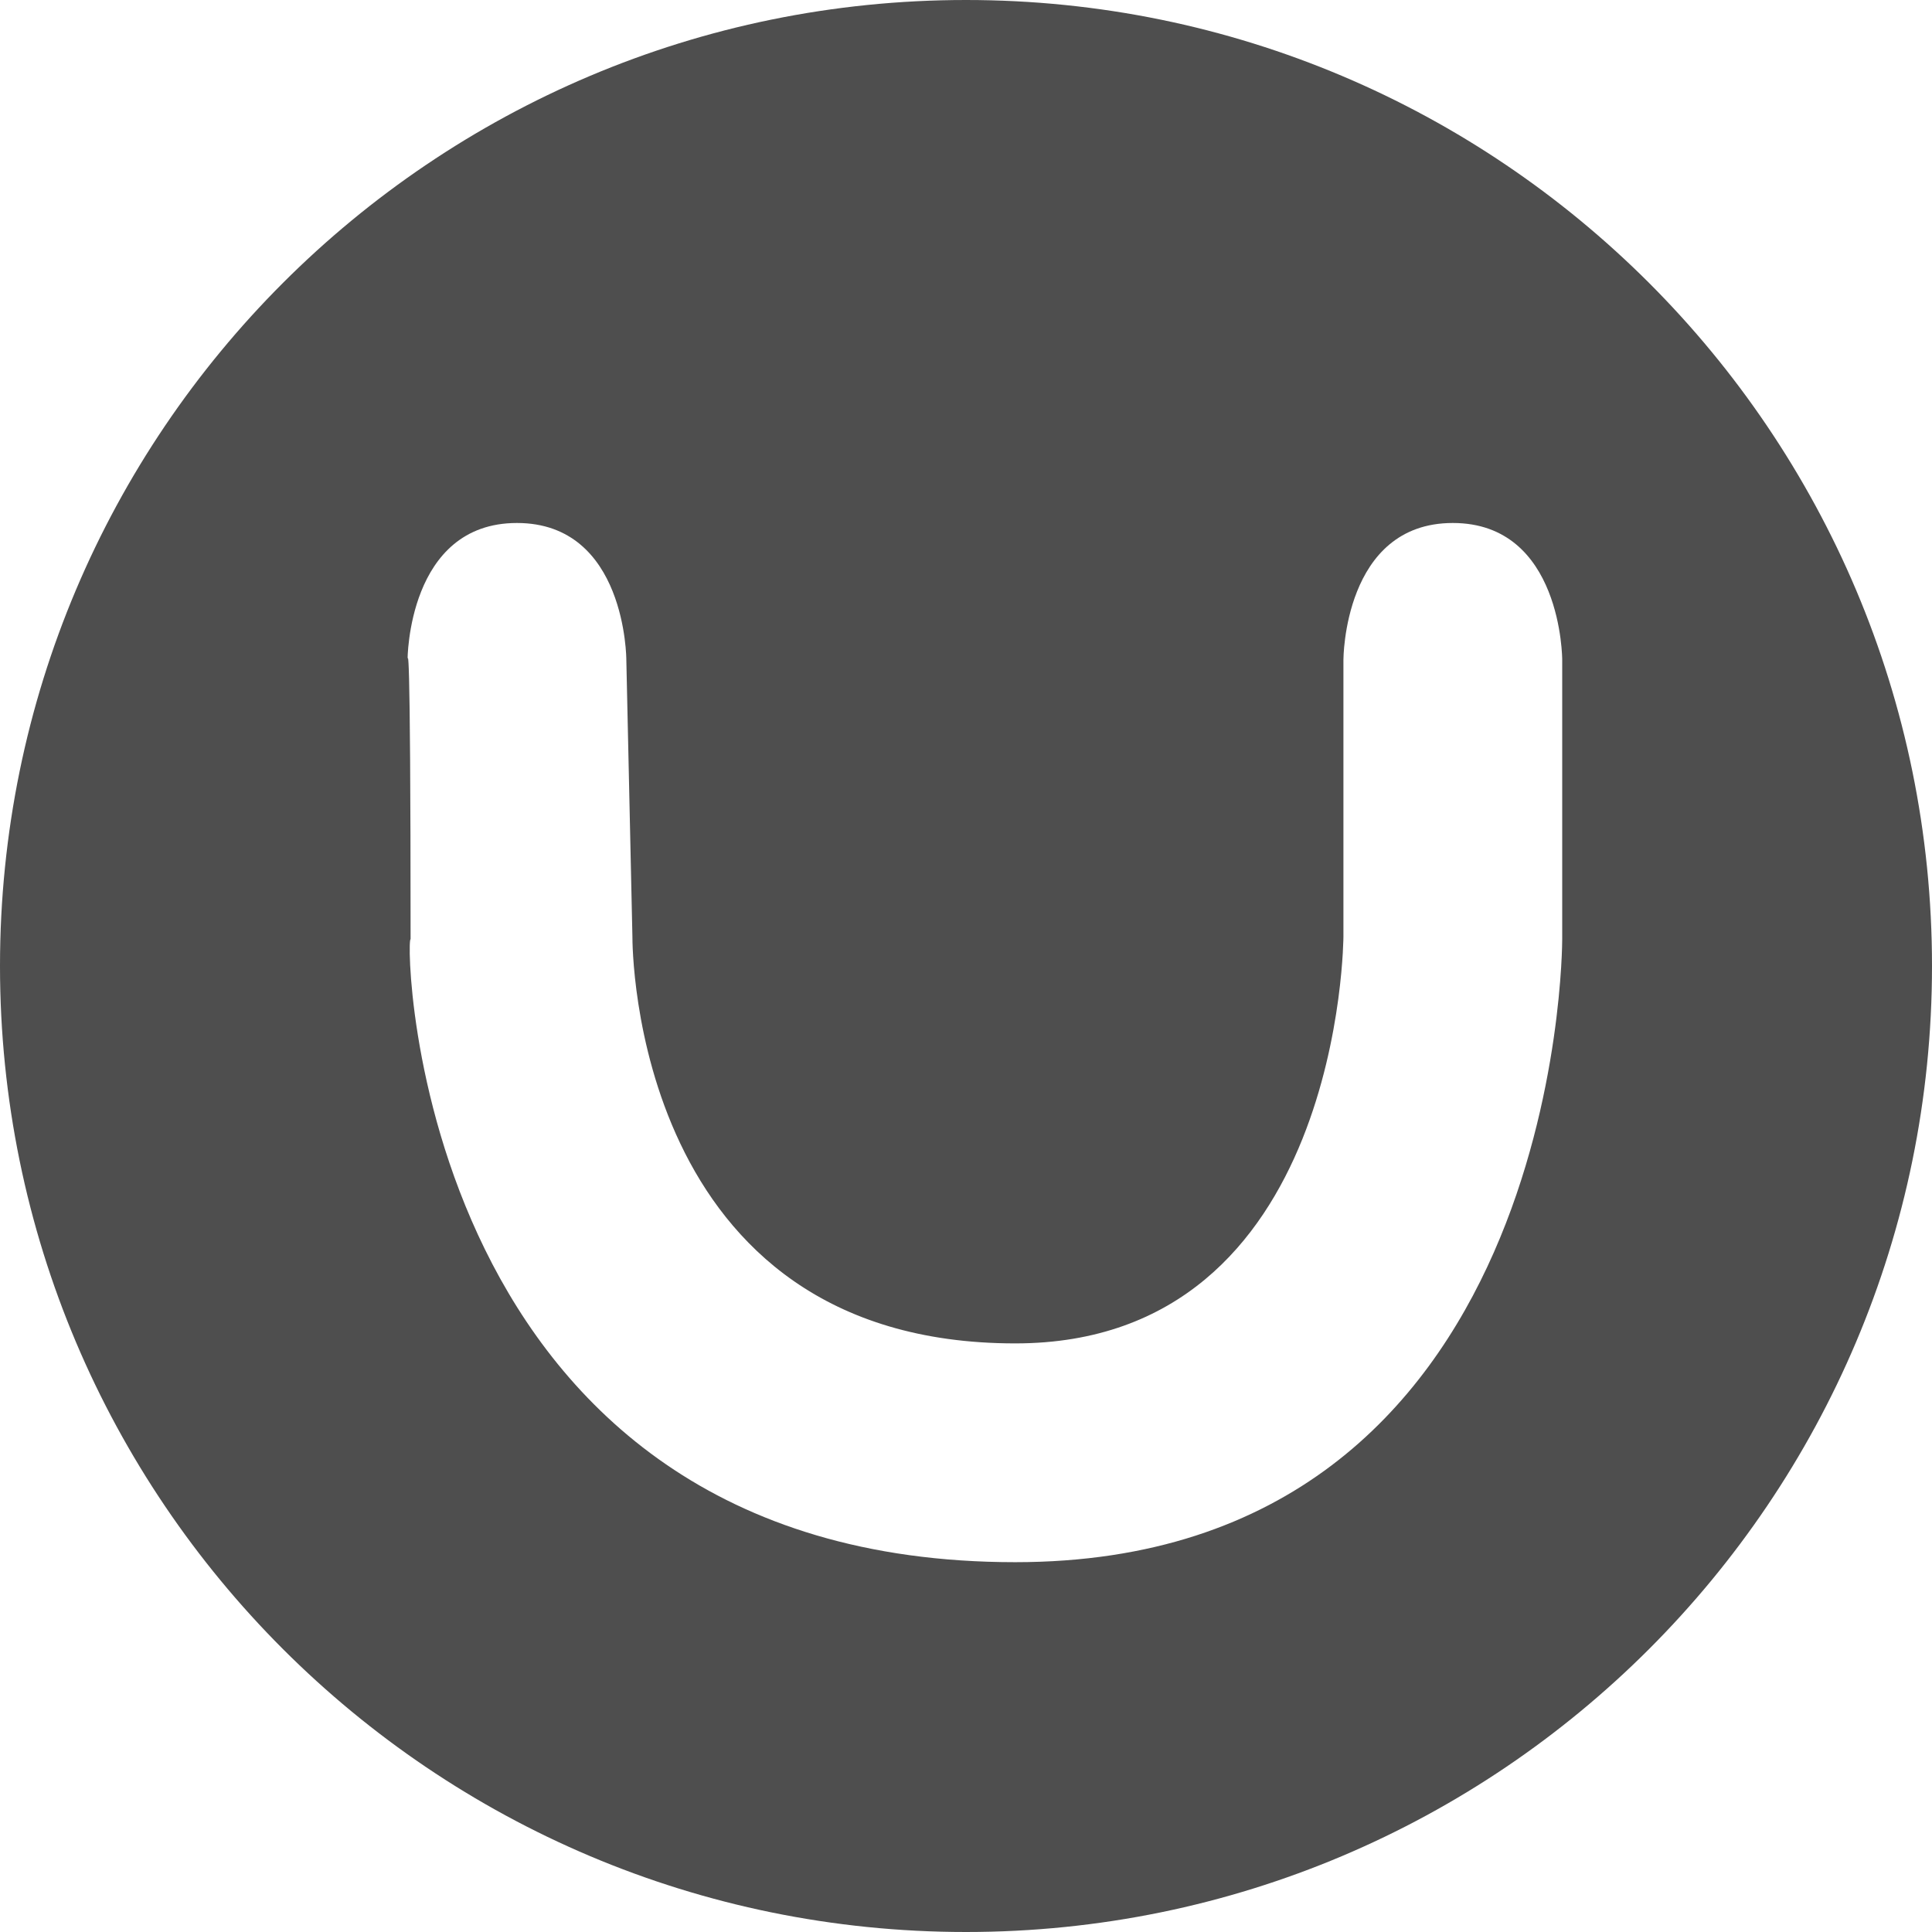 <svg xmlns="http://www.w3.org/2000/svg" width="1024" height="1024" viewBox="0 0 1024 1024">
  <defs>
    <style>
      .cls-1 {
        fill: #4e4e4e;
        fill-rule: evenodd;
      }
    </style>
  </defs>
  <g id="Plan_de_travail_1" data-name="Plan de travail 1">
    <path class="cls-1" d="M512,0c282.77,0,512,229.23,512,512s-229.23,512-512,512S0,794.77,0,512,229.23,0,512,0ZM216.01,349.669s1.611-22.547,1.611,148.166c-3.221-1.611,1.61,330.153,320.489,330.153C828,827.988,828,500.223,828,497.835V349.669s0-72.473-57.978-72.473-57.978,72.473-57.978,72.473V496.224c0-1.191,0,215.807-173.935,215.807-202.923,0-202.923-210.633-202.923-215.807,0-.6-3.221-146.555-3.221-146.555s0-72.473-57.978-72.473S216.01,349.669,216.01,349.669Z"/>
  </g>
</svg>
